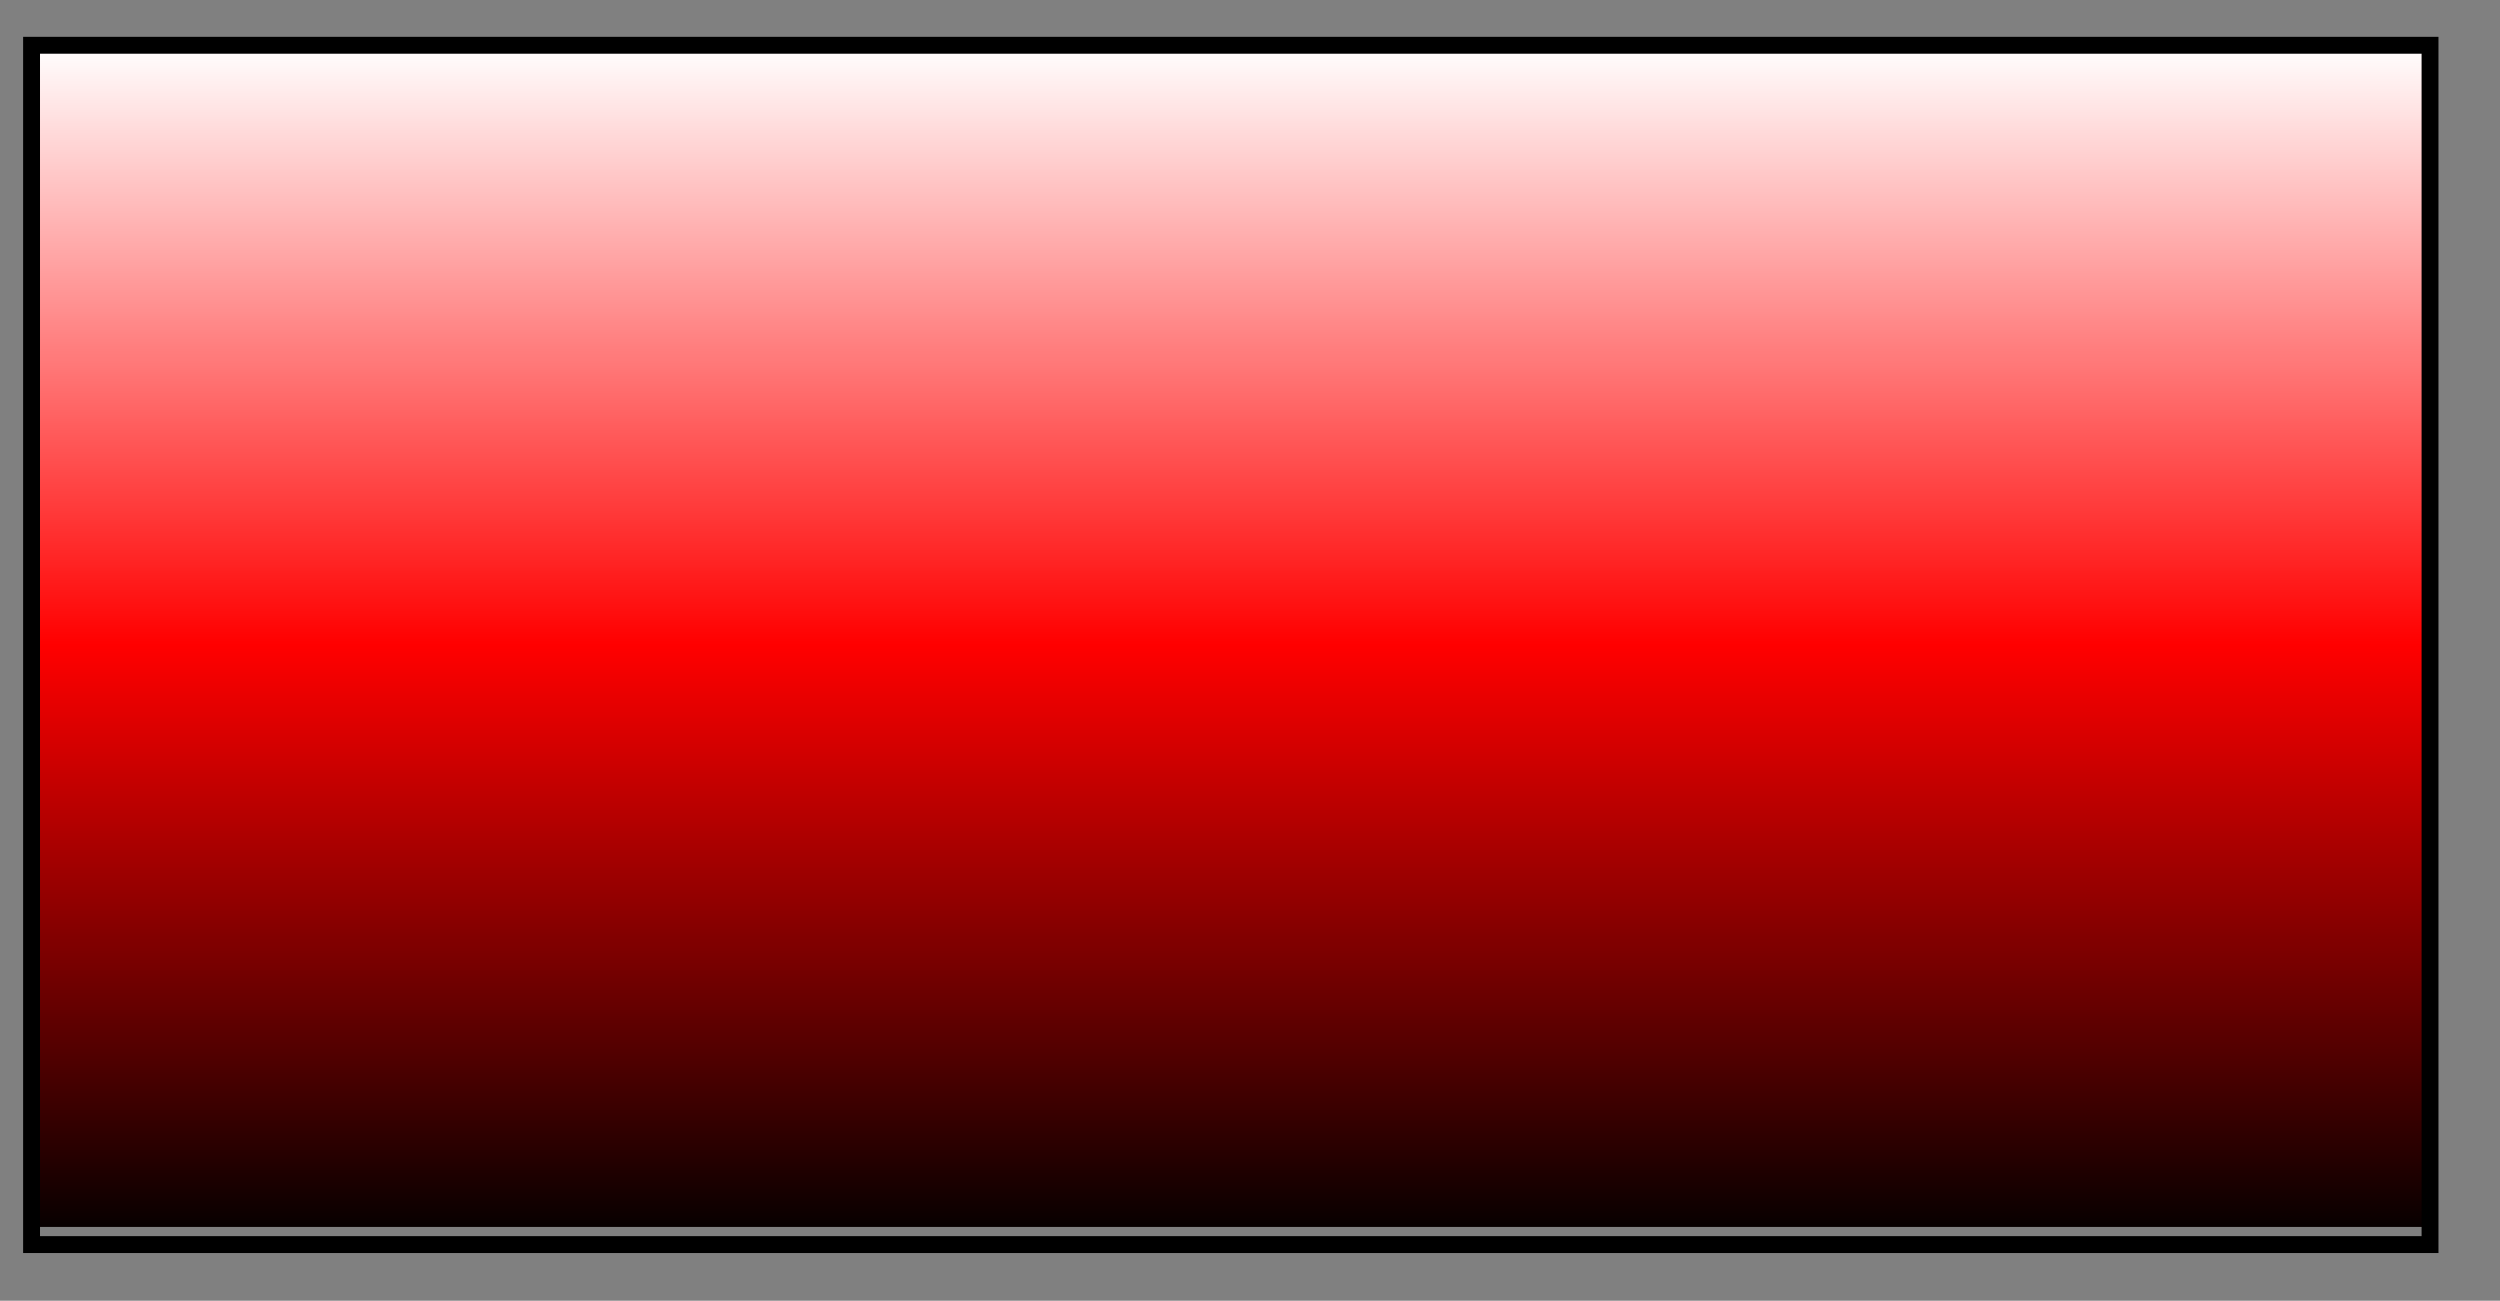<svg xmlns="http://www.w3.org/2000/svg" width="59.092" height="30.745"><rect width="100%" height="100%" fill="#808080" stroke="none"/><defs><linearGradient id="b" x1="0" x2="0" y1="25.003" y2="74.997" gradientTransform="matrix(1.134 0 0 -.567 -27.608 43.595)" gradientUnits="userSpaceOnUse"><stop offset="0"/><stop offset=".004" stop-color="#020000"/><stop offset=".008" stop-color="#040000"/><stop offset=".012" stop-color="#060000"/><stop offset=".016" stop-color="#080000"/><stop offset=".02" stop-color="#0A0000"/><stop offset=".023" stop-color="#0C0000"/><stop offset=".027" stop-color="#0E0000"/><stop offset=".031" stop-color="#100000"/><stop offset=".035" stop-color="#120000"/><stop offset=".039" stop-color="#140000"/><stop offset=".043" stop-color="#160000"/><stop offset=".047" stop-color="#180000"/><stop offset=".051" stop-color="#1A0000"/><stop offset=".055" stop-color="#1C0000"/><stop offset=".059" stop-color="#1E0000"/><stop offset=".063" stop-color="#200000"/><stop offset=".066" stop-color="#200"/><stop offset=".07" stop-color="#240000"/><stop offset=".074" stop-color="#260000"/><stop offset=".078" stop-color="#280000"/><stop offset=".082" stop-color="#2A0000"/><stop offset=".086" stop-color="#2C0000"/><stop offset=".09" stop-color="#2E0000"/><stop offset=".094" stop-color="#300000"/><stop offset=".098" stop-color="#320000"/><stop offset=".102" stop-color="#340000"/><stop offset=".105" stop-color="#360000"/><stop offset=".109" stop-color="#380000"/><stop offset=".113" stop-color="#3A0000"/><stop offset=".117" stop-color="#3C0000"/><stop offset=".121" stop-color="#3E0000"/><stop offset=".125" stop-color="#400000"/><stop offset=".129" stop-color="#420000"/><stop offset=".133" stop-color="#400"/><stop offset=".137" stop-color="#460000"/><stop offset=".141" stop-color="#480000"/><stop offset=".145" stop-color="#4A0000"/><stop offset=".148" stop-color="#4C0000"/><stop offset=".152" stop-color="#4E0000"/><stop offset=".156" stop-color="#500000"/><stop offset=".16" stop-color="#520000"/><stop offset=".164" stop-color="#540000"/><stop offset=".168" stop-color="#560000"/><stop offset=".172" stop-color="#580000"/><stop offset=".176" stop-color="#5A0000"/><stop offset=".18" stop-color="#5C0000"/><stop offset=".184" stop-color="#5E0000"/><stop offset=".188" stop-color="#600000"/><stop offset=".191" stop-color="#620000"/><stop offset=".195" stop-color="#640000"/><stop offset=".199" stop-color="#600"/><stop offset=".203" stop-color="#680000"/><stop offset=".207" stop-color="#6A0000"/><stop offset=".211" stop-color="#6C0000"/><stop offset=".215" stop-color="#6E0000"/><stop offset=".219" stop-color="#700000"/><stop offset=".223" stop-color="#720000"/><stop offset=".227" stop-color="#740000"/><stop offset=".23" stop-color="#760000"/><stop offset=".234" stop-color="#780000"/><stop offset=".238" stop-color="#7A0000"/><stop offset=".242" stop-color="#7C0000"/><stop offset=".246" stop-color="#7E0000"/><stop offset=".25" stop-color="maroon"/><stop offset=".254" stop-color="#810000"/><stop offset=".258" stop-color="#830000"/><stop offset=".262" stop-color="#850000"/><stop offset=".266" stop-color="#870000"/><stop offset=".27" stop-color="#890000"/><stop offset=".273" stop-color="#8B0000"/><stop offset=".277" stop-color="#8D0000"/><stop offset=".281" stop-color="#8F0000"/><stop offset=".285" stop-color="#910000"/><stop offset=".289" stop-color="#930000"/><stop offset=".293" stop-color="#950000"/><stop offset=".297" stop-color="#970000"/><stop offset=".301" stop-color="#900"/><stop offset=".305" stop-color="#9B0000"/><stop offset=".309" stop-color="#9D0000"/><stop offset=".313" stop-color="#9F0000"/><stop offset=".316" stop-color="#A10000"/><stop offset=".32" stop-color="#A30000"/><stop offset=".324" stop-color="#A50000"/><stop offset=".328" stop-color="#A70000"/><stop offset=".332" stop-color="#A90000"/><stop offset=".336" stop-color="#AB0000"/><stop offset=".34" stop-color="#AD0000"/><stop offset=".344" stop-color="#AF0000"/><stop offset=".348" stop-color="#B10000"/><stop offset=".352" stop-color="#B30000"/><stop offset=".355" stop-color="#B50000"/><stop offset=".359" stop-color="#B70000"/><stop offset=".363" stop-color="#B90000"/><stop offset=".367" stop-color="#B00"/><stop offset=".371" stop-color="#BD0000"/><stop offset=".375" stop-color="#BF0000"/><stop offset=".379" stop-color="#C10000"/><stop offset=".383" stop-color="#C30000"/><stop offset=".387" stop-color="#C50000"/><stop offset=".391" stop-color="#C70000"/><stop offset=".395" stop-color="#C90000"/><stop offset=".398" stop-color="#CB0000"/><stop offset=".402" stop-color="#CD0000"/><stop offset=".406" stop-color="#CF0000"/><stop offset=".41" stop-color="#D10000"/><stop offset=".414" stop-color="#D30000"/><stop offset=".418" stop-color="#D50000"/><stop offset=".422" stop-color="#D70000"/><stop offset=".426" stop-color="#D90000"/><stop offset=".43" stop-color="#DB0000"/><stop offset=".434" stop-color="#D00"/><stop offset=".438" stop-color="#DF0000"/><stop offset=".441" stop-color="#E10000"/><stop offset=".445" stop-color="#E30000"/><stop offset=".449" stop-color="#E50000"/><stop offset=".453" stop-color="#E70000"/><stop offset=".457" stop-color="#E90000"/><stop offset=".461" stop-color="#EB0000"/><stop offset=".465" stop-color="#ED0000"/><stop offset=".469" stop-color="#EF0000"/><stop offset=".473" stop-color="#F10000"/><stop offset=".477" stop-color="#F30000"/><stop offset=".48" stop-color="#F50000"/><stop offset=".484" stop-color="#F70000"/><stop offset=".488" stop-color="#F90000"/><stop offset=".492" stop-color="#FB0000"/><stop offset=".496" stop-color="#FD0000"/><stop offset=".5" stop-color="red"/><stop offset=".504" stop-color="#FF0202"/><stop offset=".508" stop-color="#FF0404"/><stop offset=".512" stop-color="#FF0606"/><stop offset=".516" stop-color="#FF0808"/><stop offset=".52" stop-color="#FF0A0A"/><stop offset=".523" stop-color="#FF0C0C"/><stop offset=".527" stop-color="#FF0E0E"/><stop offset=".531" stop-color="#FF1010"/><stop offset=".535" stop-color="#FF1212"/><stop offset=".539" stop-color="#FF1414"/><stop offset=".543" stop-color="#FF1616"/><stop offset=".547" stop-color="#FF1818"/><stop offset=".551" stop-color="#FF1A1A"/><stop offset=".555" stop-color="#FF1C1C"/><stop offset=".559" stop-color="#FF1E1E"/><stop offset=".563" stop-color="#FF2020"/><stop offset=".566" stop-color="#F22"/><stop offset=".57" stop-color="#FF2424"/><stop offset=".574" stop-color="#FF2626"/><stop offset=".578" stop-color="#FF2828"/><stop offset=".582" stop-color="#FF2A2A"/><stop offset=".586" stop-color="#FF2C2C"/><stop offset=".59" stop-color="#FF2E2E"/><stop offset=".594" stop-color="#FF3030"/><stop offset=".598" stop-color="#FF3232"/><stop offset=".602" stop-color="#FF3434"/><stop offset=".605" stop-color="#FF3636"/><stop offset=".609" stop-color="#FF3838"/><stop offset=".613" stop-color="#FF3A3A"/><stop offset=".617" stop-color="#FF3C3C"/><stop offset=".621" stop-color="#FF3E3E"/><stop offset=".625" stop-color="#FF4040"/><stop offset=".629" stop-color="#FF4242"/><stop offset=".633" stop-color="#F44"/><stop offset=".637" stop-color="#FF4646"/><stop offset=".641" stop-color="#FF4848"/><stop offset=".645" stop-color="#FF4A4A"/><stop offset=".648" stop-color="#FF4C4C"/><stop offset=".652" stop-color="#FF4E4E"/><stop offset=".656" stop-color="#FF5050"/><stop offset=".66" stop-color="#FF5252"/><stop offset=".664" stop-color="#FF5454"/><stop offset=".668" stop-color="#FF5656"/><stop offset=".672" stop-color="#FF5858"/><stop offset=".676" stop-color="#FF5A5A"/><stop offset=".68" stop-color="#FF5C5C"/><stop offset=".684" stop-color="#FF5E5E"/><stop offset=".688" stop-color="#FF6060"/><stop offset=".691" stop-color="#FF6262"/><stop offset=".695" stop-color="#FF6464"/><stop offset=".699" stop-color="#F66"/><stop offset=".703" stop-color="#FF6868"/><stop offset=".707" stop-color="#FF6A6A"/><stop offset=".711" stop-color="#FF6C6C"/><stop offset=".715" stop-color="#FF6E6E"/><stop offset=".719" stop-color="#FF7070"/><stop offset=".723" stop-color="#FF7272"/><stop offset=".727" stop-color="#FF7474"/><stop offset=".73" stop-color="#FF7676"/><stop offset=".734" stop-color="#FF7878"/><stop offset=".738" stop-color="#FF7A7A"/><stop offset=".742" stop-color="#FF7B7B"/><stop offset=".746" stop-color="#FF7D7D"/><stop offset=".75" stop-color="#FF7F7F"/><stop offset=".754" stop-color="#FF8181"/><stop offset=".758" stop-color="#FF8383"/><stop offset=".762" stop-color="#FF8585"/><stop offset=".766" stop-color="#FF8787"/><stop offset=".77" stop-color="#FF8989"/><stop offset=".773" stop-color="#FF8B8B"/><stop offset=".777" stop-color="#FF8D8D"/><stop offset=".781" stop-color="#FF8F8F"/><stop offset=".785" stop-color="#FF9191"/><stop offset=".789" stop-color="#FF9393"/><stop offset=".793" stop-color="#FF9595"/><stop offset=".797" stop-color="#FF9797"/><stop offset=".801" stop-color="#F99"/><stop offset=".805" stop-color="#FF9B9B"/><stop offset=".809" stop-color="#FF9D9D"/><stop offset=".813" stop-color="#FF9F9F"/><stop offset=".816" stop-color="#FFA1A1"/><stop offset=".82" stop-color="#FFA3A3"/><stop offset=".824" stop-color="#FFA5A5"/><stop offset=".828" stop-color="#FFA7A7"/><stop offset=".832" stop-color="#FFA9A9"/><stop offset=".836" stop-color="#FFABAB"/><stop offset=".84" stop-color="#FFADAD"/><stop offset=".844" stop-color="#FFAFAF"/><stop offset=".848" stop-color="#FFB1B1"/><stop offset=".852" stop-color="#FFB3B3"/><stop offset=".855" stop-color="#FFB5B5"/><stop offset=".859" stop-color="#FFB7B7"/><stop offset=".863" stop-color="#FFB9B9"/><stop offset=".867" stop-color="#FBB"/><stop offset=".871" stop-color="#FFBDBD"/><stop offset=".875" stop-color="#FFBFBF"/><stop offset=".879" stop-color="#FFC1C1"/><stop offset=".883" stop-color="#FFC3C3"/><stop offset=".887" stop-color="#FFC5C5"/><stop offset=".891" stop-color="#FFC7C7"/><stop offset=".895" stop-color="#FFC9C9"/><stop offset=".898" stop-color="#FFCBCB"/><stop offset=".902" stop-color="#FFCDCD"/><stop offset=".906" stop-color="#FFCFCF"/><stop offset=".91" stop-color="#FFD1D1"/><stop offset=".914" stop-color="#FFD3D3"/><stop offset=".918" stop-color="#FFD5D5"/><stop offset=".922" stop-color="#FFD7D7"/><stop offset=".926" stop-color="#FFD9D9"/><stop offset=".93" stop-color="#FFDBDB"/><stop offset=".934" stop-color="#FDD"/><stop offset=".938" stop-color="#FFDFDF"/><stop offset=".941" stop-color="#FFE1E1"/><stop offset=".945" stop-color="#FFE3E3"/><stop offset=".949" stop-color="#FFE5E5"/><stop offset=".953" stop-color="#FFE7E7"/><stop offset=".957" stop-color="#FFE9E9"/><stop offset=".961" stop-color="#FFEBEB"/><stop offset=".965" stop-color="#FFEDED"/><stop offset=".969" stop-color="#FFEFEF"/><stop offset=".973" stop-color="#FFF1F1"/><stop offset=".977" stop-color="#FFF3F3"/><stop offset=".98" stop-color="#FFF5F5"/><stop offset=".984" stop-color="#FFF7F7"/><stop offset=".988" stop-color="#FFF9F9"/><stop offset=".992" stop-color="#FFFBFB"/><stop offset=".996" stop-color="#FFFDFD"/><stop offset="1" stop-color="#FFF"/></linearGradient><clipPath id="a"><path d="M.746 1.07h56.692V29H.745Zm0 0"/></clipPath></defs><g clip-path="url(#a)"><path fill="url(#b)" d="M.746 29.418V1.07h56.692v28.348Zm0 0"/></g><path fill="none" stroke="#000" stroke-miterlimit="10" stroke-width=".399" d="M.746 29.418V1.07h56.692v28.348Zm0 0"/></svg>